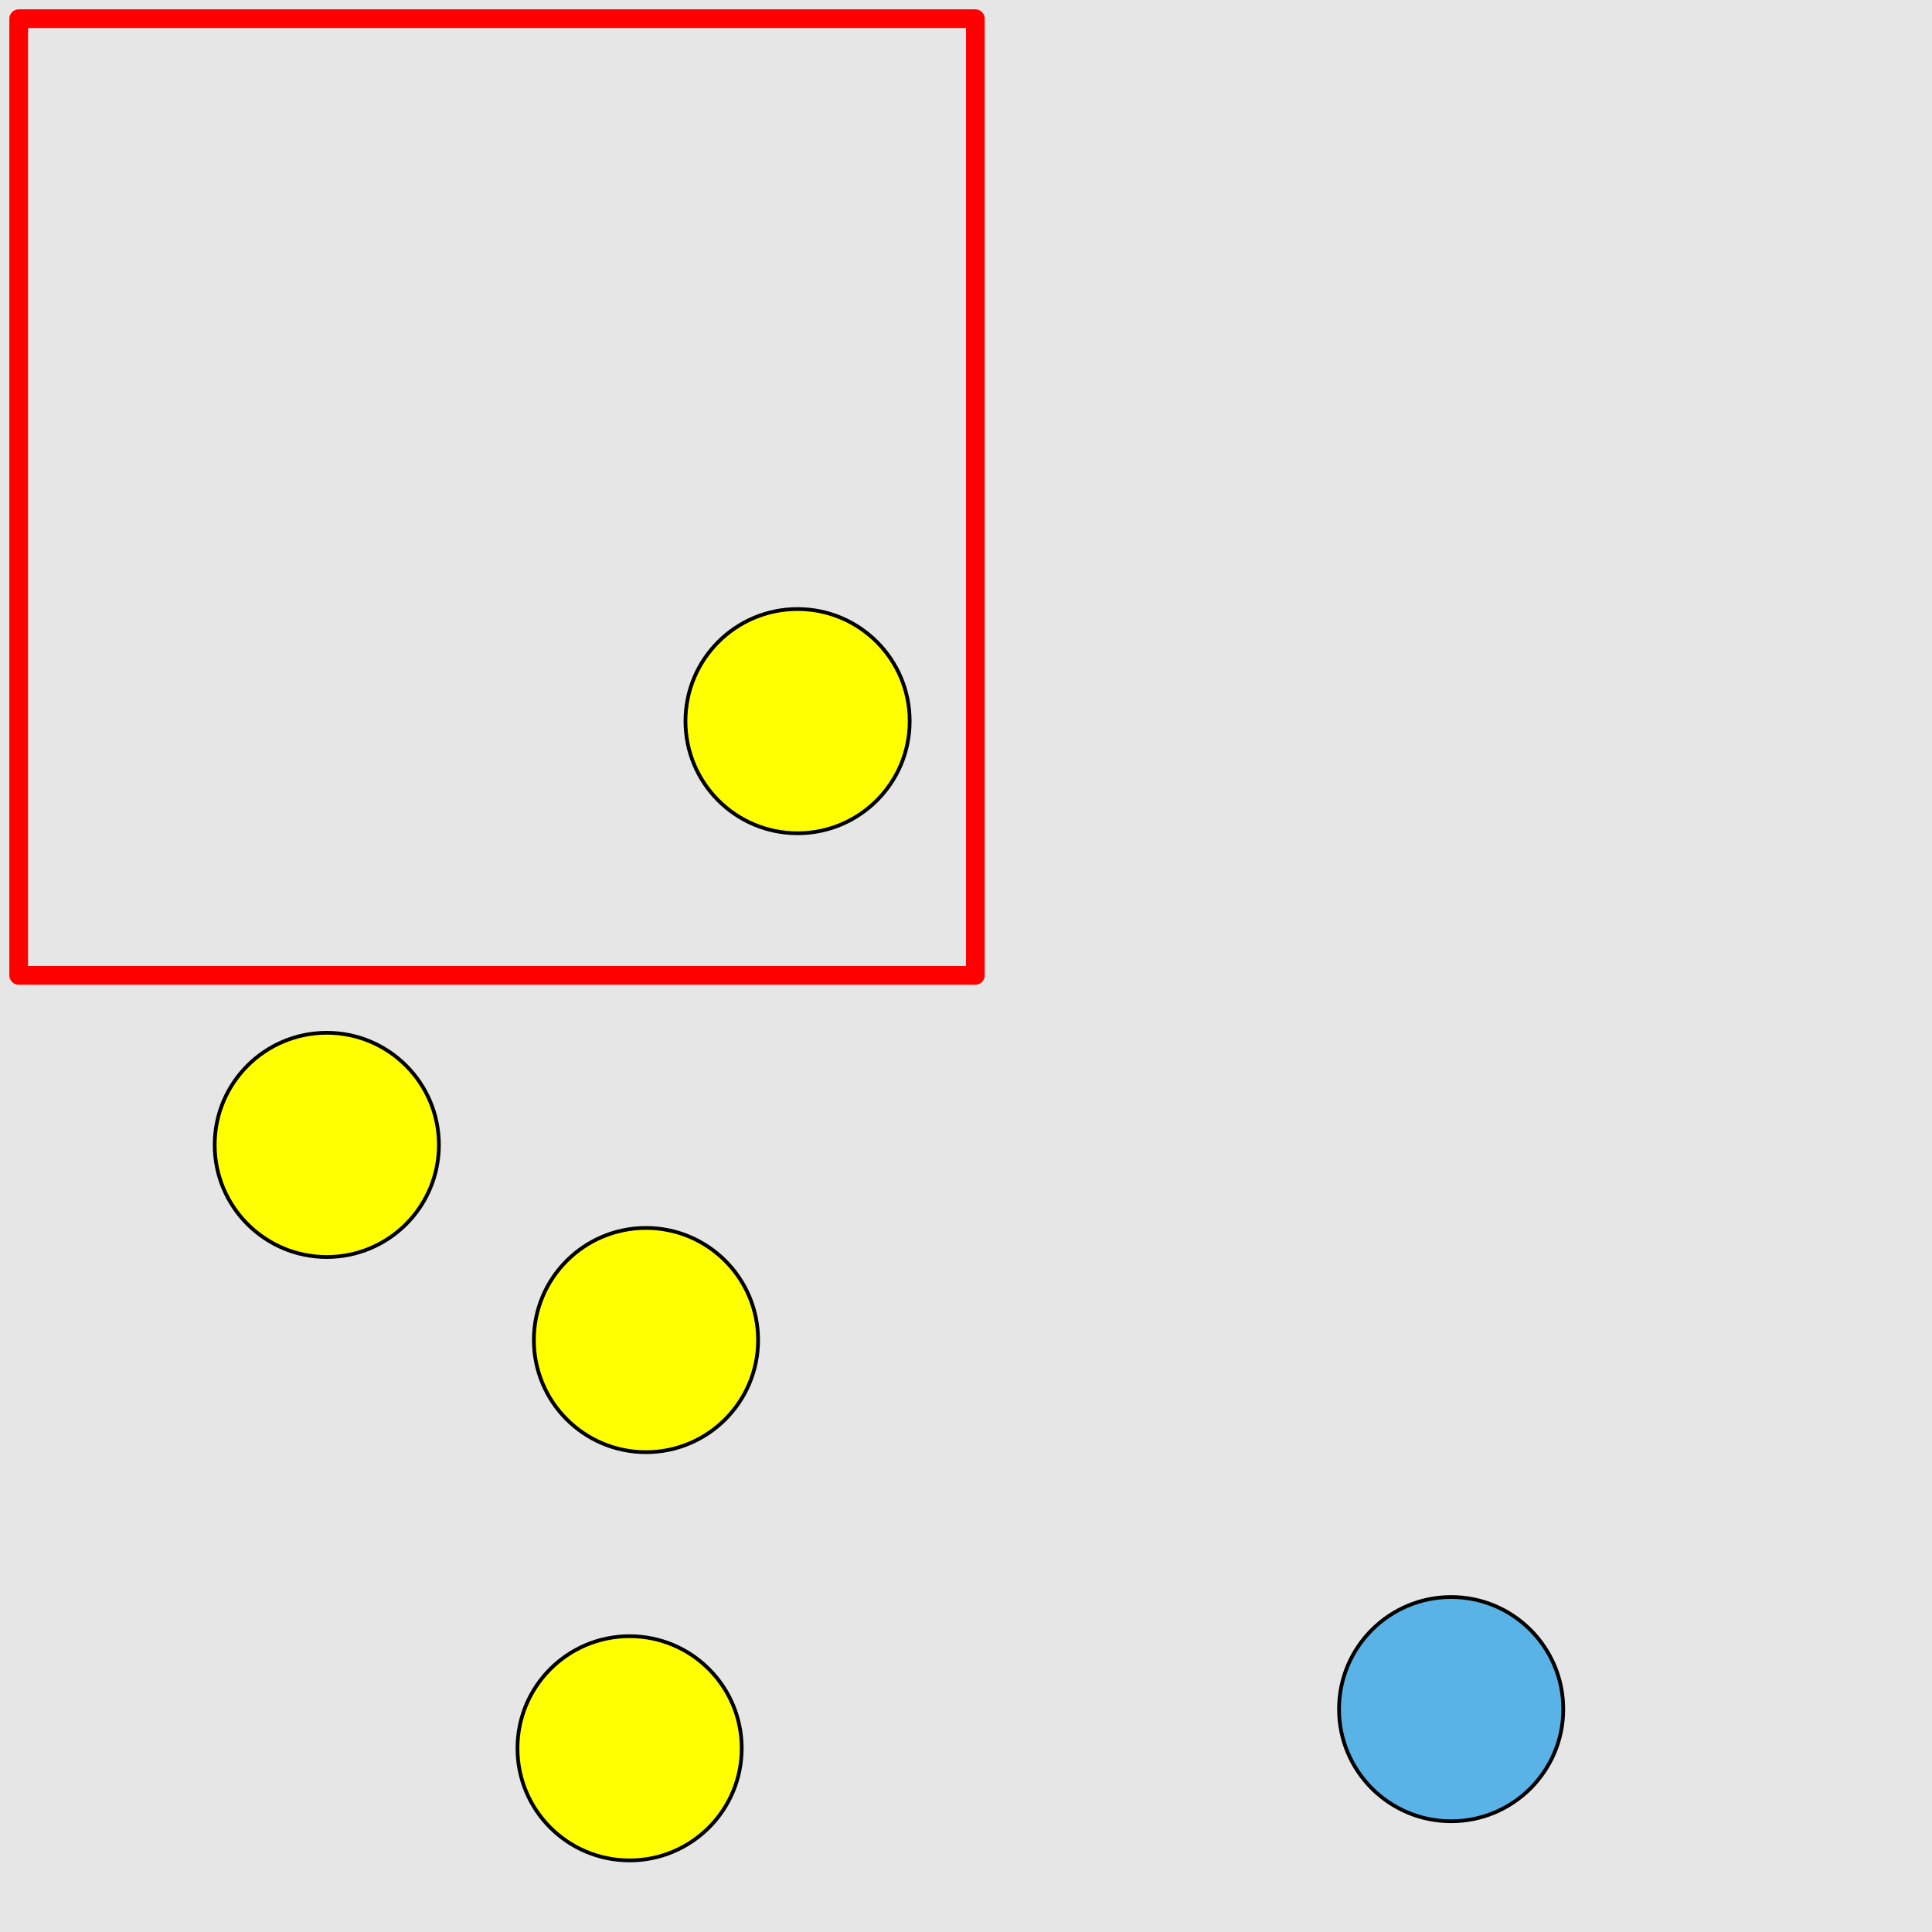 <?xml version="1.0" encoding="UTF-8"?>
<svg xmlns="http://www.w3.org/2000/svg" xmlns:xlink="http://www.w3.org/1999/xlink" width="517pt" height="517pt" viewBox="0 0 517 517" version="1.1">
<g id="surface1816">
<rect x="0" y="0" width="517" height="517" style="fill:rgb(90%,90%,90%);fill-opacity:1;stroke:none;"/>
<path style="fill:none;stroke-width:5;stroke-linecap:butt;stroke-linejoin:round;stroke:rgb(100%,0%,0%);stroke-opacity:1;stroke-miterlimit:10;" d="M 5 5 L 261 5 L 261 261 L 5 261 Z M 5 5 "/>
<path style="fill-rule:nonzero;fill:rgb(100%,100%,0%);fill-opacity:1;stroke-width:1;stroke-linecap:butt;stroke-linejoin:round;stroke:rgb(0%,0%,0%);stroke-opacity:1;stroke-miterlimit:10;" d="M 243.43 192.98 C 243.43 209.551 229.996 222.98 213.43 222.98 C 196.859 222.98 183.43 209.551 183.43 192.98 C 183.43 176.414 196.859 162.98 213.43 162.98 C 229.996 162.98 243.43 176.414 243.43 192.98 "/>
<path style="fill-rule:nonzero;fill:rgb(35%,70%,90%);fill-opacity:1;stroke-width:1;stroke-linecap:butt;stroke-linejoin:round;stroke:rgb(0%,0%,0%);stroke-opacity:1;stroke-miterlimit:10;" d="M 418.324 457.363 C 418.324 473.934 404.895 487.363 388.324 487.363 C 371.758 487.363 358.324 473.934 358.324 457.363 C 358.324 440.797 371.758 427.363 388.324 427.363 C 404.895 427.363 418.324 440.797 418.324 457.363 "/>
<path style="fill-rule:nonzero;fill:rgb(100%,100%,0%);fill-opacity:1;stroke-width:1;stroke-linecap:butt;stroke-linejoin:round;stroke:rgb(0%,0%,0%);stroke-opacity:1;stroke-miterlimit:10;" d="M 202.863 358.598 C 202.863 375.164 189.43 388.598 172.863 388.598 C 156.293 388.598 142.863 375.164 142.863 358.598 C 142.863 342.027 156.293 328.598 172.863 328.598 C 189.43 328.598 202.863 342.027 202.863 358.598 "/>
<path style="fill-rule:nonzero;fill:rgb(100%,100%,0%);fill-opacity:1;stroke-width:1;stroke-linecap:butt;stroke-linejoin:round;stroke:rgb(0%,0%,0%);stroke-opacity:1;stroke-miterlimit:10;" d="M 117.449 306.371 C 117.449 322.938 104.02 336.371 87.449 336.371 C 70.883 336.371 57.449 322.938 57.449 306.371 C 57.449 289.801 70.883 276.371 87.449 276.371 C 104.02 276.371 117.449 289.801 117.449 306.371 "/>
<path style="fill-rule:nonzero;fill:rgb(100%,100%,0%);fill-opacity:1;stroke-width:1;stroke-linecap:butt;stroke-linejoin:round;stroke:rgb(0%,0%,0%);stroke-opacity:1;stroke-miterlimit:10;" d="M 198.477 467.844 C 198.477 484.414 185.043 497.844 168.477 497.844 C 151.906 497.844 138.477 484.414 138.477 467.844 C 138.477 451.273 151.906 437.844 168.477 437.844 C 185.043 437.844 198.477 451.273 198.477 467.844 "/>
</g>
</svg>

